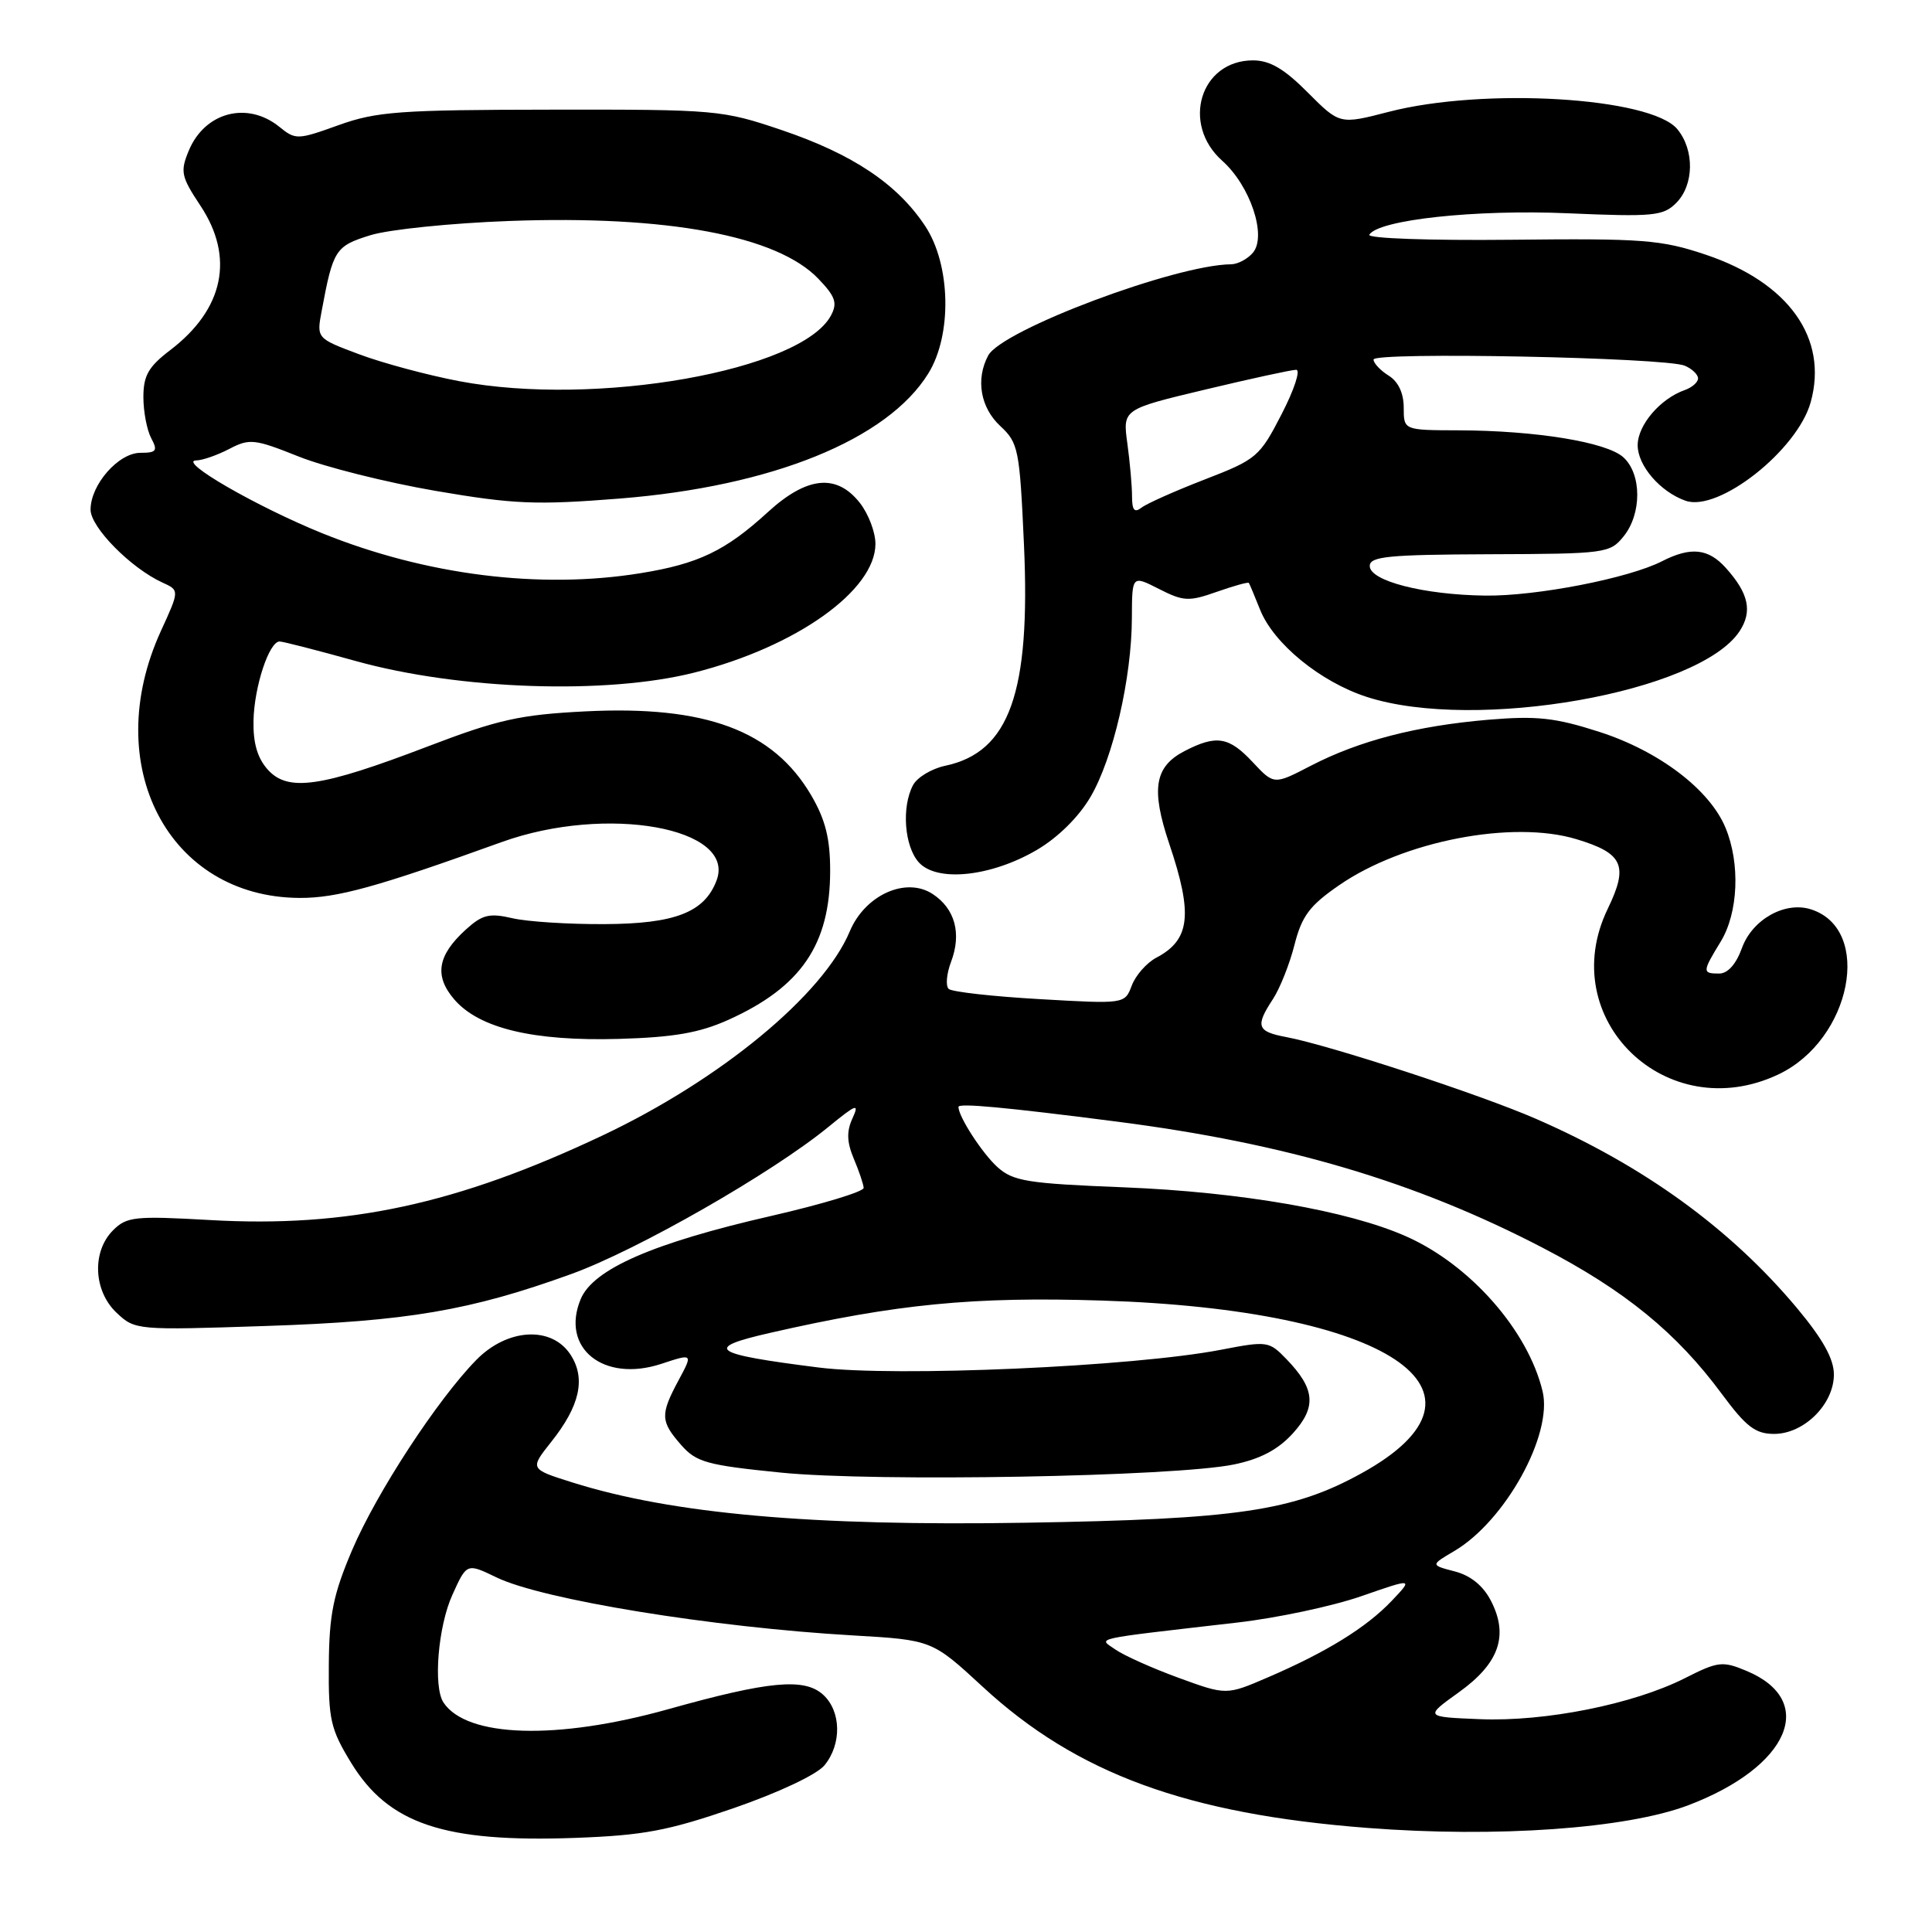 <?xml version="1.0" encoding="UTF-8" standalone="no"?>
<!DOCTYPE svg PUBLIC "-//W3C//DTD SVG 1.1//EN" "http://www.w3.org/Graphics/SVG/1.1/DTD/svg11.dtd" >
<svg xmlns="http://www.w3.org/2000/svg" xmlns:xlink="http://www.w3.org/1999/xlink" version="1.1" viewBox="0 0 256 256">
 <g >
 <path fill="currentColor"
d=" M 97.21 239.59 C 103.17 237.53 108.24 235.14 109.25 233.91 C 111.56 231.09 111.47 226.74 109.06 224.55 C 106.57 222.30 101.88 222.74 88.50 226.49 C 73.80 230.60 61.86 230.24 58.77 225.60 C 57.38 223.53 58.04 215.50 59.95 211.31 C 61.85 207.11 61.85 207.11 65.80 209.02 C 71.89 211.96 94.42 215.63 113.00 216.70 C 123.50 217.31 123.50 217.31 130.24 223.53 C 142.67 235.01 157.30 240.37 181.21 242.21 C 198.30 243.53 215.54 242.31 223.72 239.20 C 237.09 234.12 240.88 225.35 231.42 221.40 C 228.24 220.07 227.65 220.14 223.25 222.37 C 216.42 225.82 204.76 228.15 196.11 227.80 C 188.76 227.50 188.76 227.50 193.30 224.24 C 198.65 220.41 199.94 216.72 197.55 212.10 C 196.52 210.11 194.86 208.76 192.76 208.22 C 189.54 207.38 189.54 207.38 192.70 205.52 C 199.46 201.53 205.78 190.09 204.40 184.35 C 202.46 176.27 194.78 167.56 186.29 163.81 C 178.64 160.42 164.39 157.95 149.00 157.33 C 136.08 156.82 134.25 156.52 132.15 154.63 C 130.13 152.79 127.00 147.96 127.00 146.67 C 127.00 146.14 133.22 146.72 148.00 148.62 C 170.46 151.51 187.58 156.58 204.42 165.34 C 215.32 171.01 222.15 176.59 228.14 184.69 C 231.37 189.06 232.60 190.00 235.08 190.00 C 239.04 190.00 243.00 186.07 243.00 182.13 C 243.00 180.06 241.54 177.44 238.12 173.34 C 229.30 162.80 217.83 154.48 203.50 148.24 C 196.07 145.00 176.21 138.51 170.45 137.42 C 166.55 136.69 166.30 135.99 168.68 132.37 C 169.60 130.96 170.89 127.72 171.53 125.18 C 172.50 121.37 173.54 119.98 177.45 117.29 C 185.94 111.43 200.42 108.63 208.90 111.20 C 215.09 113.07 215.81 114.69 213.03 120.43 C 205.98 135.00 220.83 149.39 235.66 142.36 C 245.33 137.77 248.21 123.11 239.95 120.49 C 236.52 119.40 232.19 121.83 230.82 125.61 C 230.05 127.75 228.94 129.00 227.80 129.00 C 225.54 129.00 225.55 128.78 228.00 124.77 C 230.34 120.94 230.61 114.40 228.63 109.66 C 226.52 104.60 219.81 99.51 211.90 96.97 C 206.05 95.09 203.65 94.83 197.20 95.37 C 187.69 96.18 180.10 98.15 173.70 101.46 C 168.81 104.00 168.81 104.00 166.00 101.00 C 162.84 97.61 161.18 97.34 156.96 99.52 C 152.98 101.58 152.49 104.55 154.93 111.80 C 158.10 121.19 157.71 124.54 153.20 126.91 C 151.94 127.58 150.48 129.23 149.97 130.58 C 149.04 133.04 149.04 133.04 137.77 132.39 C 131.57 132.04 126.15 131.43 125.71 131.04 C 125.28 130.65 125.42 129.03 126.02 127.45 C 127.44 123.70 126.55 120.41 123.58 118.46 C 120.04 116.14 114.62 118.59 112.60 123.41 C 109.08 131.83 95.48 143.06 79.85 150.45 C 60.54 159.58 46.02 162.71 27.79 161.66 C 17.86 161.10 16.79 161.21 14.98 163.02 C 12.15 165.85 12.38 171.07 15.46 173.96 C 17.89 176.25 18.14 176.27 35.21 175.70 C 53.97 175.08 62.32 173.66 75.71 168.81 C 84.43 165.66 102.31 155.43 109.76 149.33 C 113.50 146.27 113.90 146.13 112.95 148.20 C 112.16 149.93 112.21 151.34 113.13 153.53 C 113.82 155.16 114.41 156.90 114.44 157.40 C 114.47 157.89 108.97 159.56 102.22 161.11 C 86.53 164.70 78.59 168.16 76.94 172.15 C 74.25 178.64 79.98 183.23 87.62 180.72 C 91.83 179.33 91.83 179.33 89.91 182.90 C 87.47 187.45 87.51 188.33 90.25 191.46 C 92.27 193.76 93.65 194.14 103.50 195.13 C 116.00 196.38 155.67 195.67 163.50 194.05 C 166.99 193.33 169.34 192.09 171.30 189.94 C 174.48 186.44 174.27 184.02 170.44 180.07 C 168.15 177.70 167.91 177.67 161.79 178.85 C 150.18 181.09 118.64 182.49 108.46 181.20 C 94.20 179.40 93.14 178.64 102.05 176.61 C 118.82 172.78 128.98 171.79 146.00 172.33 C 183.93 173.53 200.16 184.32 180.42 195.21 C 171.33 200.23 163.96 201.31 135.92 201.77 C 107.55 202.24 89.10 200.60 75.84 196.43 C 70.19 194.65 70.19 194.65 73.03 191.07 C 76.85 186.28 77.65 182.64 75.59 179.49 C 73.08 175.66 67.22 176.00 63.10 180.21 C 57.92 185.51 49.89 197.81 46.66 205.39 C 44.16 211.26 43.62 213.91 43.57 220.57 C 43.51 227.85 43.80 229.12 46.52 233.57 C 51.48 241.69 58.85 244.16 76.21 243.53 C 85.26 243.20 88.50 242.59 97.21 239.59 Z  M 96.50 135.14 C 106.14 130.80 110.00 125.16 110.00 115.37 C 110.00 111.10 109.37 108.61 107.50 105.40 C 102.45 96.78 93.51 93.46 77.57 94.26 C 68.88 94.70 66.01 95.34 56.65 98.92 C 42.53 104.32 38.17 104.95 35.50 102.00 C 34.11 100.46 33.53 98.48 33.59 95.48 C 33.69 90.97 35.66 85.00 37.05 85.00 C 37.49 85.00 42.05 86.17 47.18 87.60 C 60.86 91.40 80.35 92.07 92.01 89.12 C 105.49 85.71 116.00 78.24 116.00 72.06 C 116.00 70.52 115.07 68.08 113.93 66.63 C 110.85 62.72 106.92 63.12 101.73 67.87 C 96.13 72.99 92.55 74.71 84.88 75.95 C 71.56 78.11 56.44 76.21 42.70 70.66 C 34.02 67.14 23.47 61.06 26.00 61.01 C 26.82 61.00 28.80 60.31 30.39 59.48 C 33.07 58.08 33.73 58.16 39.57 60.49 C 43.04 61.88 51.19 63.92 57.69 65.04 C 68.09 66.82 71.01 66.94 82.13 66.06 C 102.31 64.45 117.59 58.25 123.01 49.48 C 126.18 44.36 125.98 35.07 122.59 29.95 C 118.90 24.38 113.00 20.43 103.59 17.24 C 95.70 14.57 94.94 14.50 73.00 14.53 C 52.96 14.55 49.88 14.78 44.87 16.58 C 39.43 18.54 39.16 18.55 37.01 16.80 C 32.76 13.37 27.13 14.86 25.01 19.97 C 23.86 22.75 24.00 23.40 26.56 27.26 C 31.10 34.10 29.66 40.97 22.56 46.39 C 19.67 48.59 19.00 49.76 19.00 52.62 C 19.00 54.55 19.47 57.00 20.04 58.07 C 20.93 59.73 20.73 60.00 18.61 60.00 C 15.70 60.00 12.00 64.22 12.00 67.53 C 12.00 69.87 17.34 75.28 21.52 77.19 C 23.79 78.22 23.79 78.22 21.32 83.61 C 13.19 101.38 22.30 118.90 39.71 118.98 C 44.66 119.00 49.98 117.53 66.50 111.57 C 80.37 106.58 97.62 109.68 94.94 116.69 C 93.34 120.89 89.44 122.41 80.11 122.45 C 75.38 122.48 69.88 122.13 67.90 121.67 C 64.85 120.96 63.91 121.19 61.73 123.17 C 57.95 126.60 57.51 129.32 60.21 132.45 C 63.52 136.27 70.69 137.98 82.00 137.66 C 89.28 137.45 92.67 136.86 96.50 135.14 Z  M 137.37 112.63 C 140.17 110.99 142.94 108.26 144.50 105.59 C 147.50 100.47 149.96 89.83 149.98 81.86 C 150.00 76.22 150.00 76.22 153.57 78.04 C 156.82 79.69 157.52 79.73 161.23 78.42 C 163.47 77.63 165.39 77.10 165.48 77.24 C 165.58 77.38 166.24 78.98 166.97 80.79 C 168.76 85.29 174.97 90.36 181.12 92.35 C 195.50 96.99 225.18 91.75 230.51 83.63 C 232.23 81.00 231.71 78.62 228.68 75.25 C 226.35 72.66 224.03 72.42 220.20 74.38 C 215.78 76.63 203.56 79.01 196.80 78.92 C 188.68 78.82 181.50 76.98 181.50 75.00 C 181.50 73.73 183.96 73.49 197.38 73.44 C 212.73 73.39 213.33 73.31 215.13 71.08 C 217.56 68.08 217.55 62.81 215.10 60.59 C 212.88 58.58 203.50 57.05 193.25 57.02 C 186.00 57.00 186.00 57.00 186.00 54.01 C 186.00 52.10 185.28 50.56 184.00 49.77 C 182.90 49.08 182.00 48.12 182.00 47.64 C 182.00 46.60 220.72 47.36 223.25 48.46 C 224.21 48.87 225.00 49.63 225.00 50.14 C 225.00 50.65 224.21 51.34 223.25 51.68 C 219.98 52.83 217.00 56.33 217.00 59.00 C 217.00 61.70 219.99 65.17 223.34 66.35 C 227.71 67.90 238.17 59.65 239.93 53.28 C 242.27 44.82 237.01 37.44 226.03 33.75 C 220.10 31.76 217.74 31.58 200.20 31.77 C 189.42 31.88 181.14 31.59 181.44 31.10 C 182.66 29.12 195.52 27.73 207.74 28.26 C 219.07 28.75 220.38 28.62 222.10 26.90 C 224.48 24.52 224.55 19.88 222.25 17.11 C 218.74 12.88 196.60 11.56 184.01 14.82 C 177.52 16.50 177.52 16.50 173.28 12.25 C 170.17 9.12 168.26 8.00 166.03 8.00 C 159.06 8.00 156.48 16.42 161.95 21.30 C 165.66 24.60 167.88 31.24 166.03 33.47 C 165.33 34.31 164.02 35.01 163.13 35.02 C 155.75 35.08 132.75 43.72 130.94 47.11 C 129.26 50.25 129.91 54.01 132.54 56.45 C 134.94 58.68 135.11 59.52 135.68 72.15 C 136.57 91.79 133.76 99.67 125.24 101.47 C 123.45 101.85 121.54 103.00 120.99 104.02 C 119.44 106.91 119.83 112.15 121.75 114.27 C 124.15 116.93 131.32 116.17 137.37 112.63 Z  M 156.17 222.32 C 152.69 221.05 148.93 219.36 147.81 218.58 C 145.53 216.98 144.19 217.28 164.00 214.99 C 169.22 214.39 176.60 212.82 180.39 211.50 C 187.27 209.11 187.27 209.11 184.39 212.14 C 181.04 215.66 175.78 218.91 168.00 222.26 C 162.50 224.63 162.50 224.63 156.17 222.32 Z  M 60.86 50.51 C 56.66 49.71 50.69 48.11 47.58 46.94 C 41.94 44.83 41.94 44.83 42.63 41.17 C 44.14 33.07 44.44 32.61 49.07 31.17 C 51.50 30.41 59.80 29.56 67.50 29.28 C 88.42 28.51 102.97 31.23 108.43 36.93 C 110.70 39.29 110.99 40.15 110.11 41.80 C 106.19 49.13 78.95 53.94 60.86 50.51 Z  M 150.00 65.76 C 150.00 64.40 149.72 61.24 149.38 58.76 C 148.76 54.23 148.76 54.23 159.70 51.62 C 165.72 50.18 171.14 49.00 171.75 49.00 C 172.36 49.00 171.49 51.65 169.82 54.88 C 166.91 60.54 166.50 60.88 159.64 63.53 C 155.71 65.05 151.94 66.73 151.25 67.27 C 150.32 67.99 150.00 67.60 150.00 65.76 Z "/>
</g>
</svg>